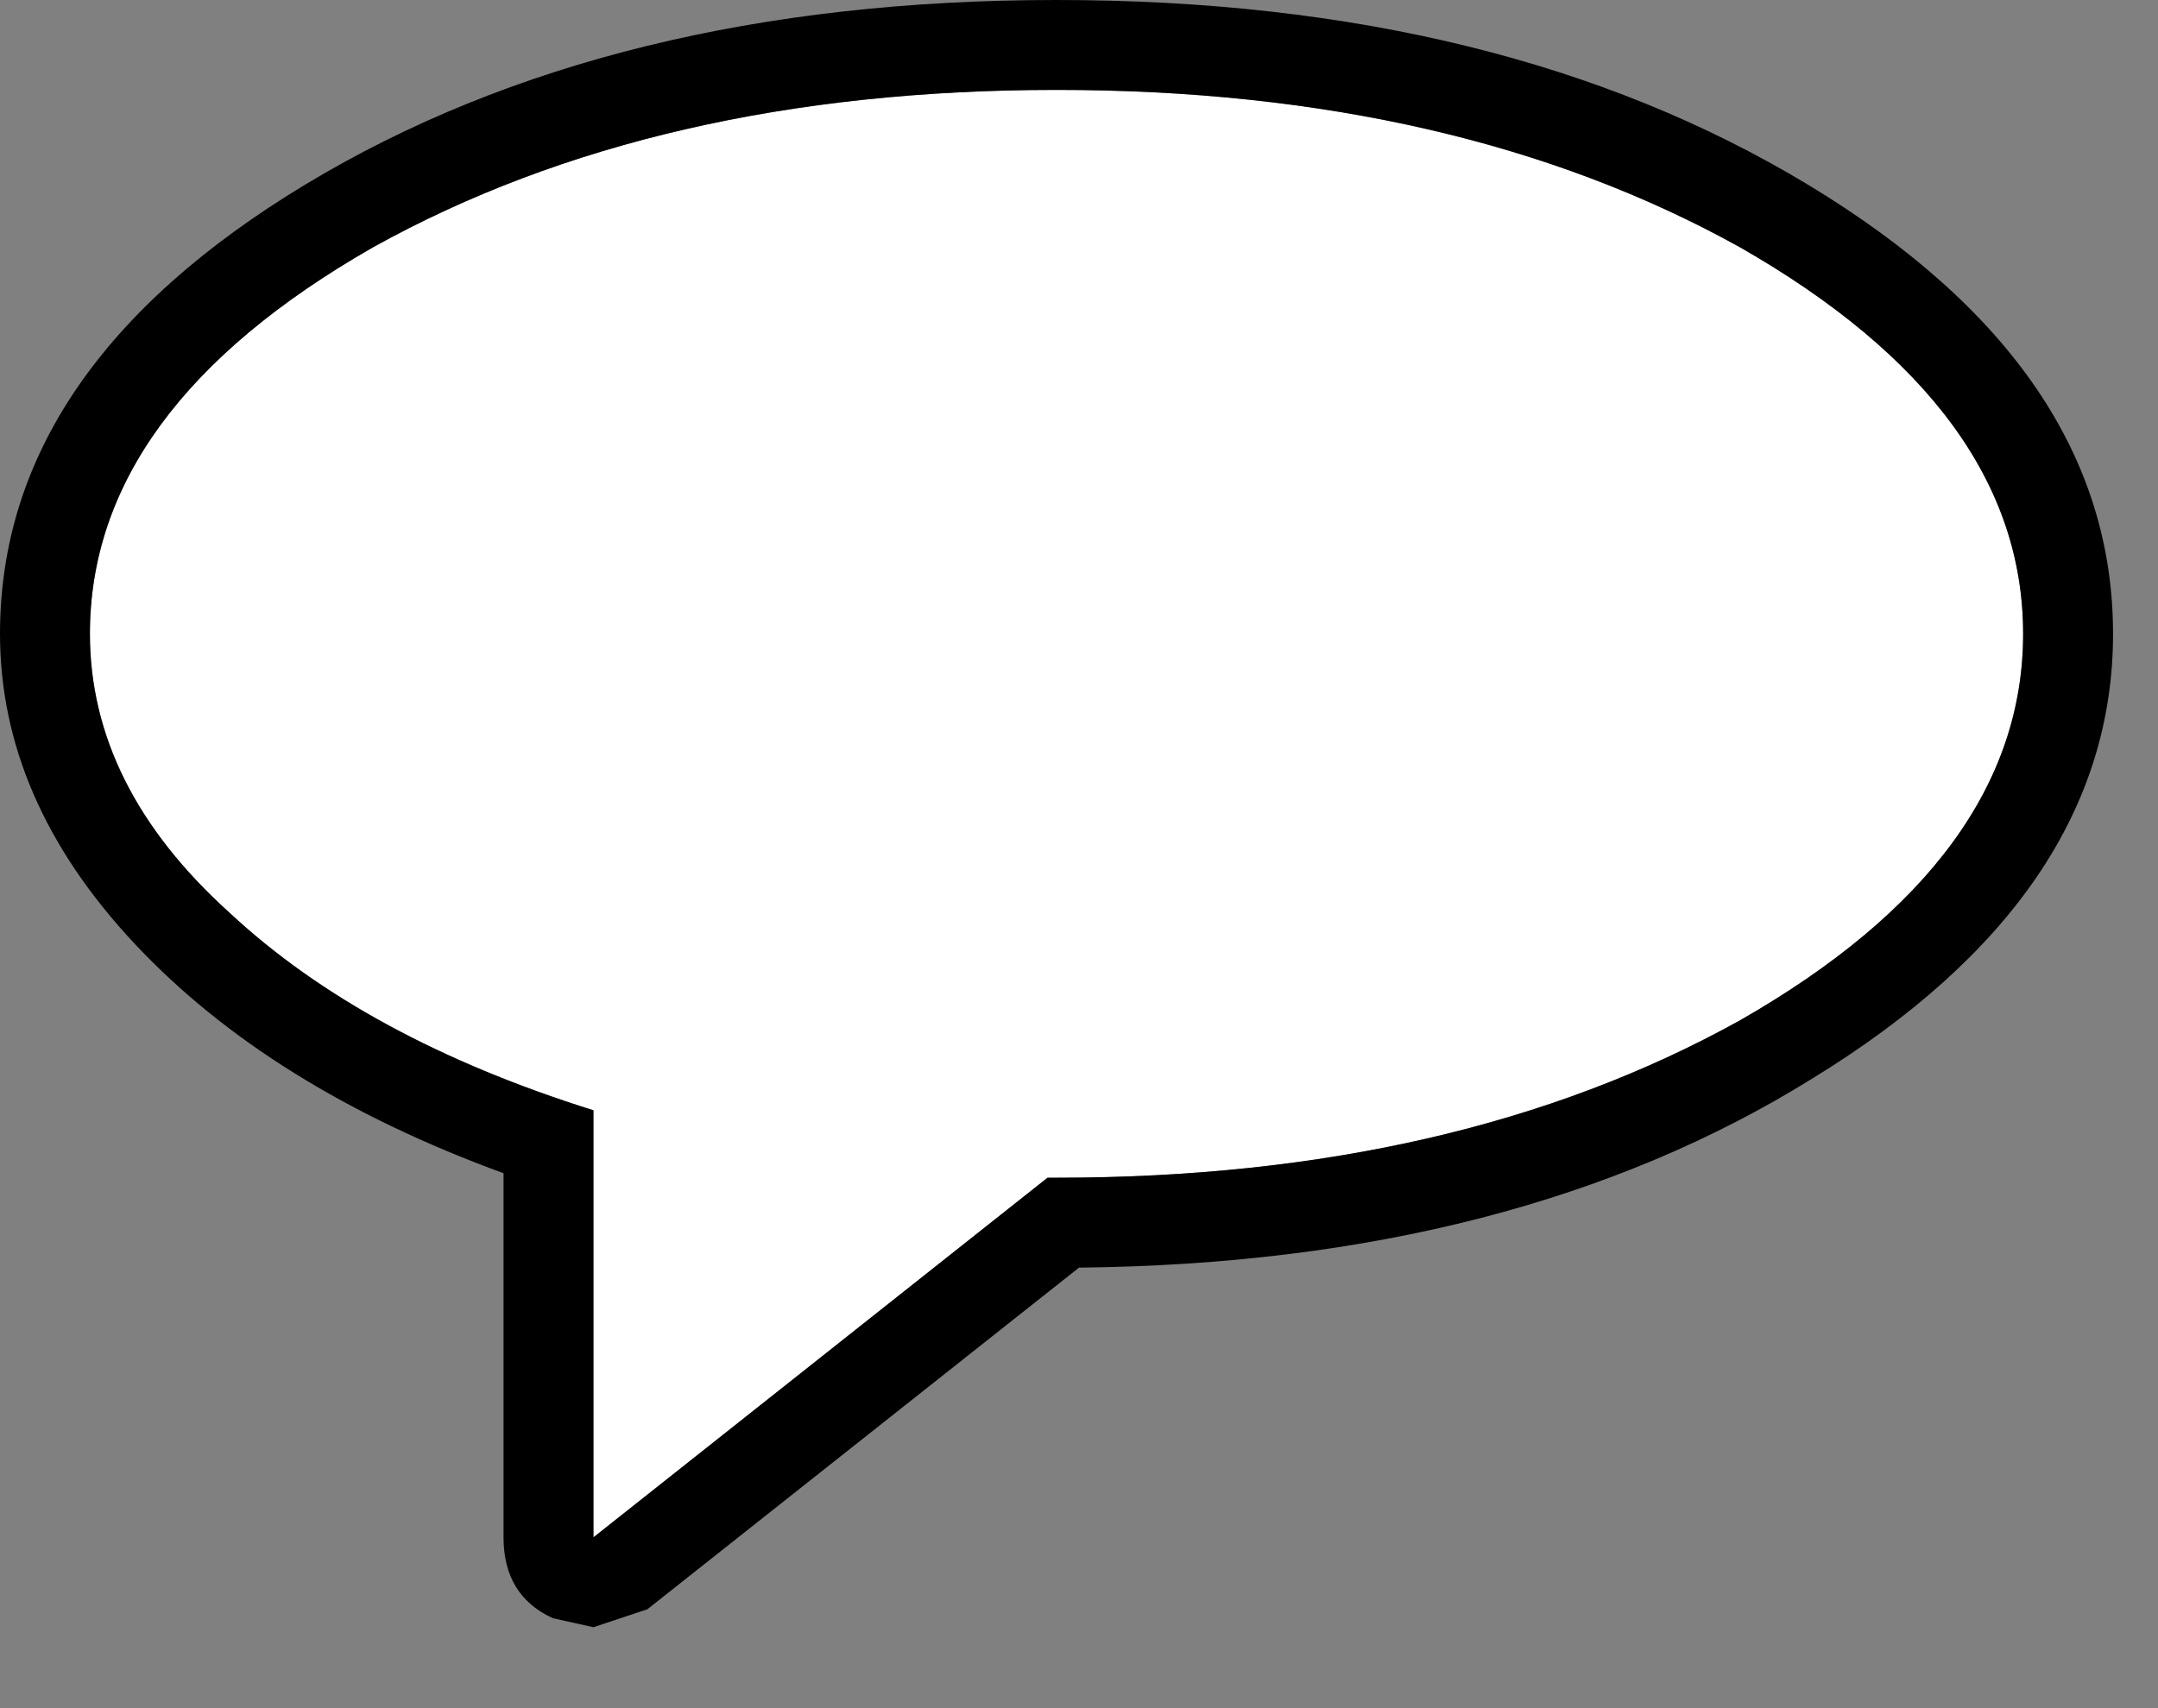 <?xml version="1.0" encoding="utf-8"?>
<svg version="1.1" id="Layer_1"
xmlns="http://www.w3.org/2000/svg"
xmlns:xlink="http://www.w3.org/1999/xlink"
xmlns:author="http://www.sothink.com"
width="24px" height="19px"
xml:space="preserve">
<rect width="100%" height="100%" fill="#808080" stroke="none"/>
<g id="1739" transform="matrix(1, 0, 0, 1, 11.75, 9.05)">
<path style="fill:#FFFFFF;fill-opacity:1" d="M7.6,-6.3Q10.75 -4.5 10.75 -2Q10.75 0.5 7.6 2.3Q4.45 4.05 0 4.05L-0.1 4.05L-5.15 8.05L-5.15 3.3Q-7.7 2.5 -9.2 1.1Q-10.75 -0.3 -10.75 -2Q-10.75 -4.5 -7.6 -6.3Q-4.45 -8.05 0 -8.05Q4.45 -8.05 7.6 -6.3" />
<path style="fill:#000000;fill-opacity:1" d="M8.35,-7Q11.75 -4.95 11.75 -2Q11.75 0.9 8.4 2.95Q5.1 5 0.25 5.05L-4.55 8.85L-5.15 9.05L-5.6 8.95Q-6.15 8.7 -6.15 8.05L-6.15 4Q-8.75 3.05 -10.25 1.45Q-11.75 -0.15 -11.75 -2Q-11.75 -4.95 -8.35 -7Q-4.95 -9.05 0 -9.05Q4.95 -9.05 8.35 -7M0,-8.05Q-4.45 -8.05 -7.6 -6.3Q-10.75 -4.5 -10.75 -2Q-10.75 -0.3 -9.2 1.1Q-7.7 2.5 -5.15 3.3L-5.15 8.05L-0.1 4.05L0 4.05Q4.45 4.05 7.6 2.3Q10.75 0.5 10.75 -2Q10.75 -4.5 7.6 -6.3Q4.45 -8.05 0 -8.05" />
</g>
</svg>
